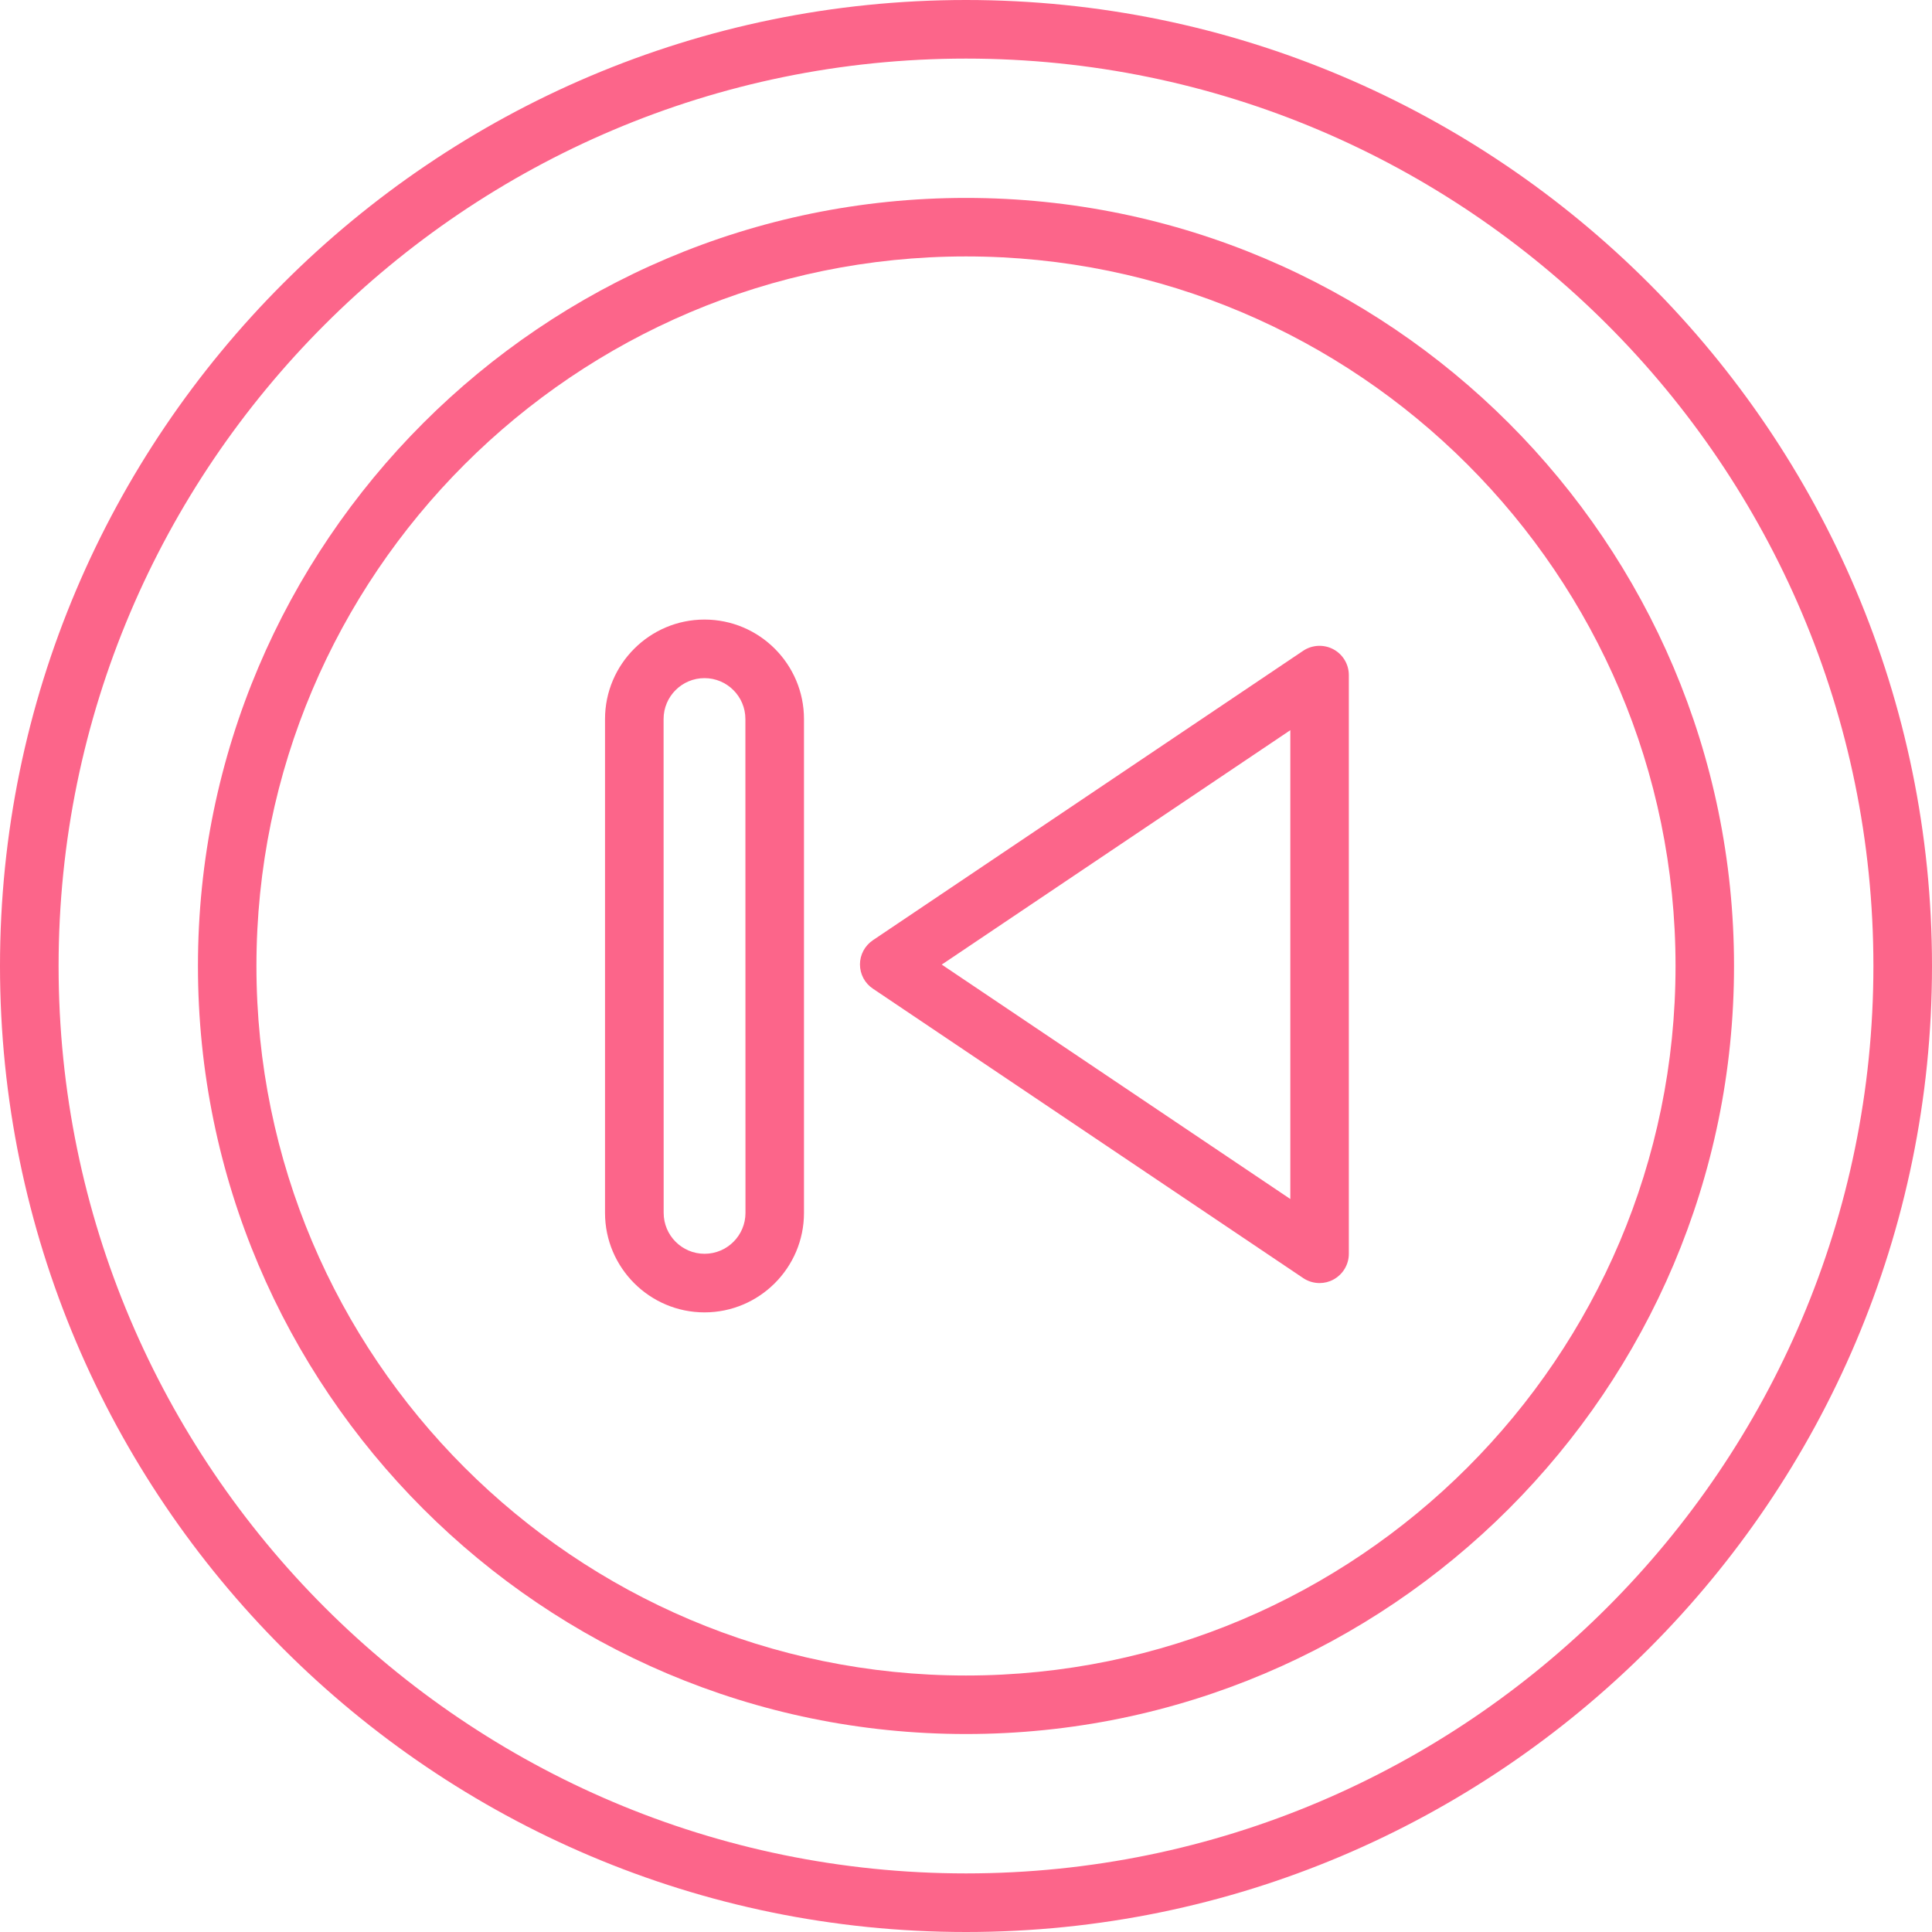 <svg width="70" height="70" viewBox="0 0 70 70" fill="none" xmlns="http://www.w3.org/2000/svg">
<path d="M35 0C15.701 0 0 15.7 0 35C0 54.3 15.7 70 35 70C54.3 70 70 54.3 70 35C70 15.7 54.3 0 35 0V0ZM35 67.877C16.872 67.877 2.123 53.128 2.123 35C2.123 16.872 16.872 2.123 35 2.123C53.128 2.123 67.877 16.872 67.877 35C67.877 53.128 53.128 67.877 35 67.877Z" fill="#FC658A"/>
<path d="M34.999 7.171C19.656 7.171 7.172 19.655 7.172 34.999C7.172 50.343 19.656 62.827 34.999 62.827C50.343 62.827 62.827 50.343 62.827 34.999C62.827 19.655 50.343 7.171 34.999 7.171V7.171ZM34.999 60.707C20.824 60.707 9.291 49.174 9.291 34.999C9.291 20.824 20.824 9.291 34.999 9.291C49.175 9.291 60.708 20.824 60.708 34.999C60.708 49.174 49.175 60.707 34.999 60.707V60.707Z" fill="#FC658A"/>
<path d="M25.525 22.448C23.539 22.448 21.921 24.066 21.921 26.053V43.946C21.921 45.932 23.539 47.55 25.525 47.55C27.512 47.55 29.13 45.932 29.13 43.946V26.053C29.13 24.066 27.515 22.448 25.525 22.448V22.448ZM27.01 43.945C27.01 44.763 26.346 45.427 25.528 45.427C24.71 45.427 24.046 44.763 24.046 43.945L24.043 26.052C24.043 25.234 24.707 24.57 25.525 24.57C26.343 24.57 27.007 25.234 27.007 26.052L27.01 43.945Z" fill="#FC658A"/>
<path d="M48.308 23.523C47.963 23.341 47.543 23.361 47.218 23.578L31.628 34.065C31.335 34.262 31.158 34.592 31.158 34.943C31.158 35.297 31.335 35.628 31.628 35.822L47.218 46.308C47.395 46.427 47.604 46.488 47.81 46.488C47.981 46.488 48.152 46.447 48.308 46.363C48.654 46.178 48.871 45.818 48.871 45.427V24.46C48.871 24.069 48.656 23.709 48.308 23.523L48.308 23.523ZM46.751 43.443L34.121 34.949L46.751 26.456V43.443Z" fill="#FC658A"/>
</svg>
